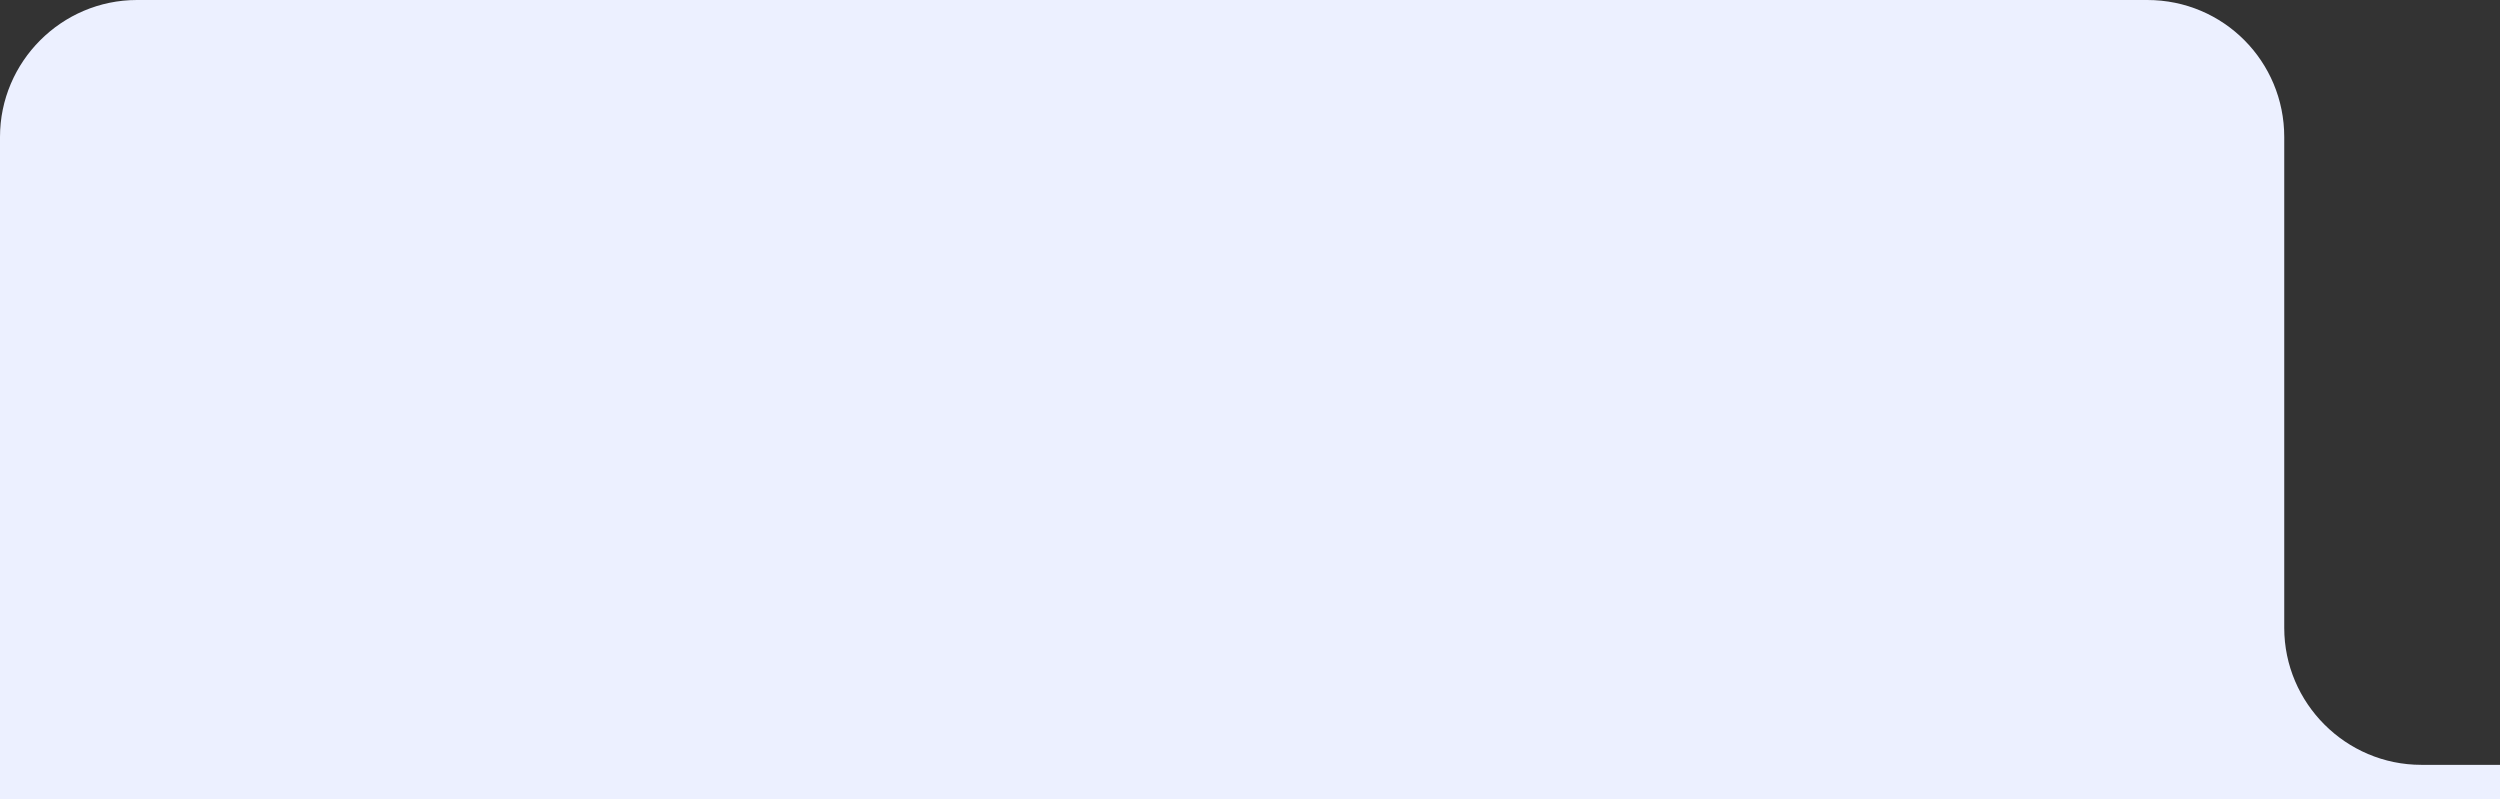 <svg version="1.2" xmlns="http://www.w3.org/2000/svg" viewBox="0 0 219 70" width="219" height="70">
	<rect x="0" y="0" width="219" height="70" fill="#333333" stroke="none"/>
	<title>bg-mob-svg</title>
	<style>
		.s0 { fill: #ecf0ff } 
	</style>
	<path id="Layer" class="s0" d="m0 12c0-6.6 5.4-12 12-12h176.1c6.7 0 12 5.4 12 12v43c0 6.6 5.4 12 12 12h95.9c6.6 0 12 5.3 12 12v456c0 6.6-5.4 12-12 12h-296c-6.6 0-12-5.4-12-12z"/>
</svg>